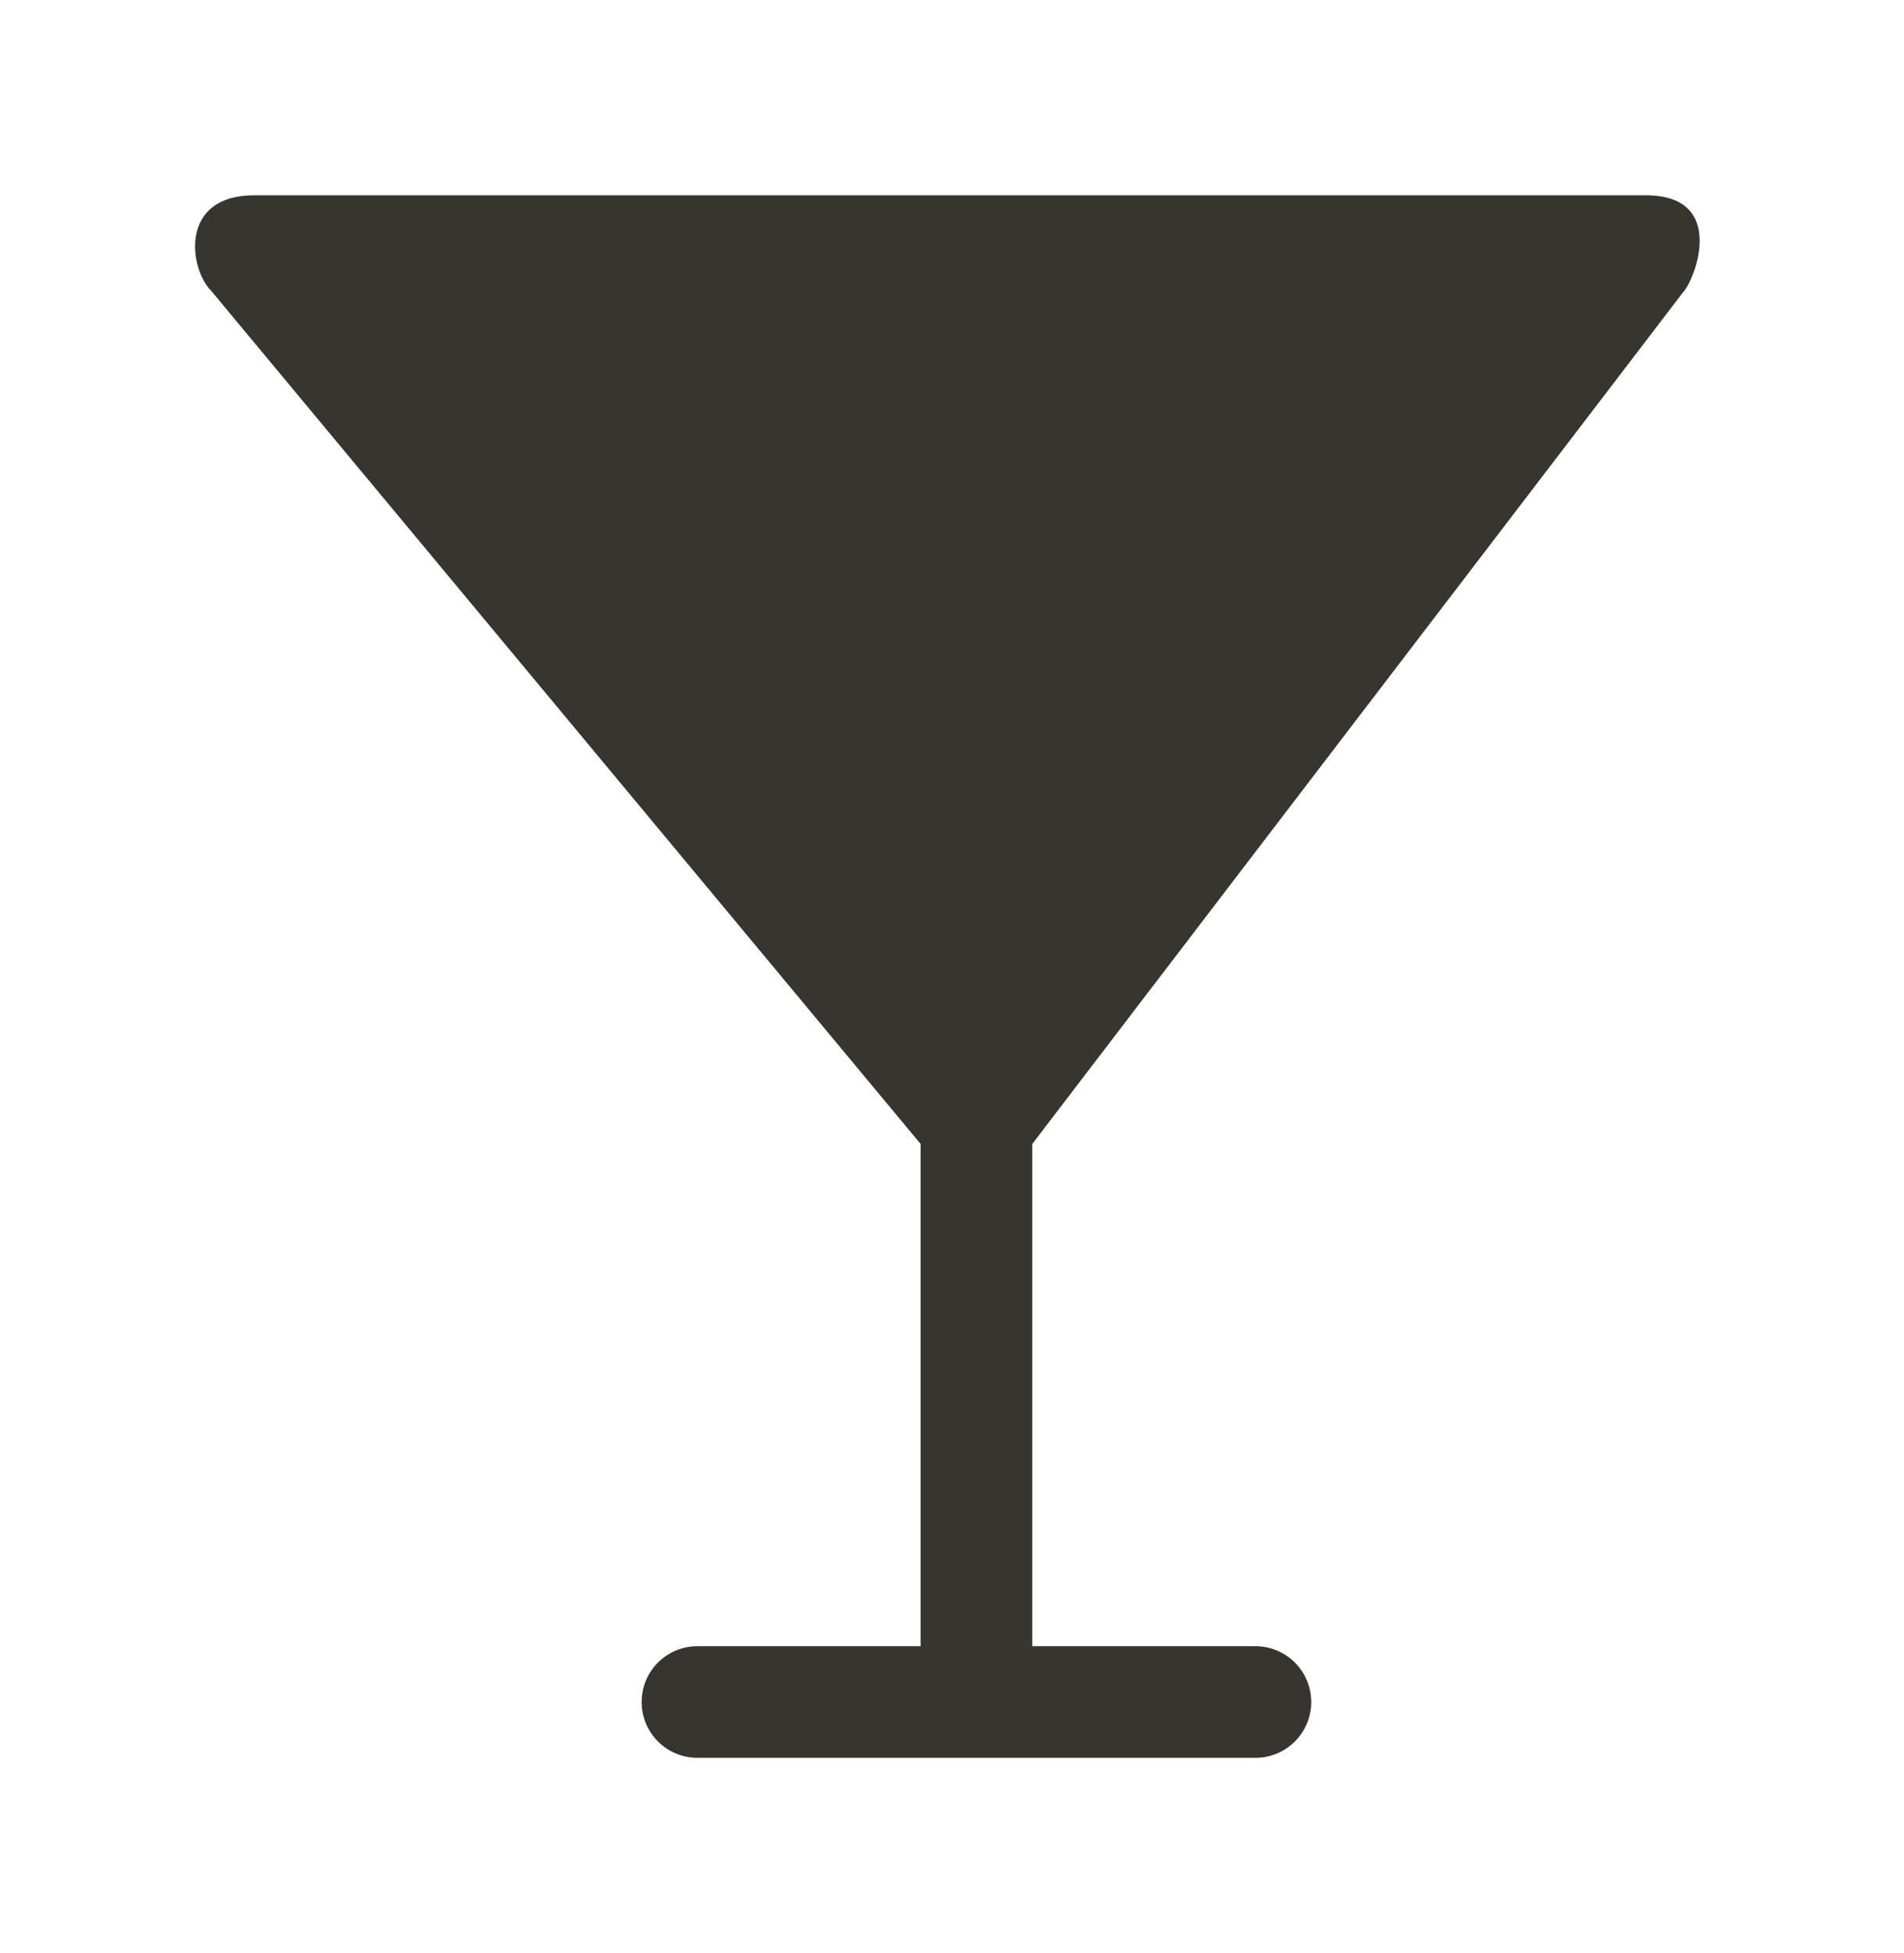 <!-- Generated by IcoMoon.io -->
<svg version="1.1" xmlns="http://www.w3.org/2000/svg" width="39" height="40" viewBox="0 0 39 40">
<title>bm-cocktail</title>
<path fill="#37352f" d="M34.459 6.003c0.238-0.21 0.958-2.003-0.745-2.003h-28.51c-1.538 0-1.33 1.501-0.883 1.951l14.536 17.478v10.286h-4.571c-0.632 0-1.143 0.512-1.143 1.143 0 0.632 0.511 1.143 1.143 1.143h11.429c0.632 0 1.143-0.511 1.143-1.143 0-0.631-0.511-1.143-1.143-1.143h-4.571v-10.286l13.317-17.425z"></path>
</svg>
